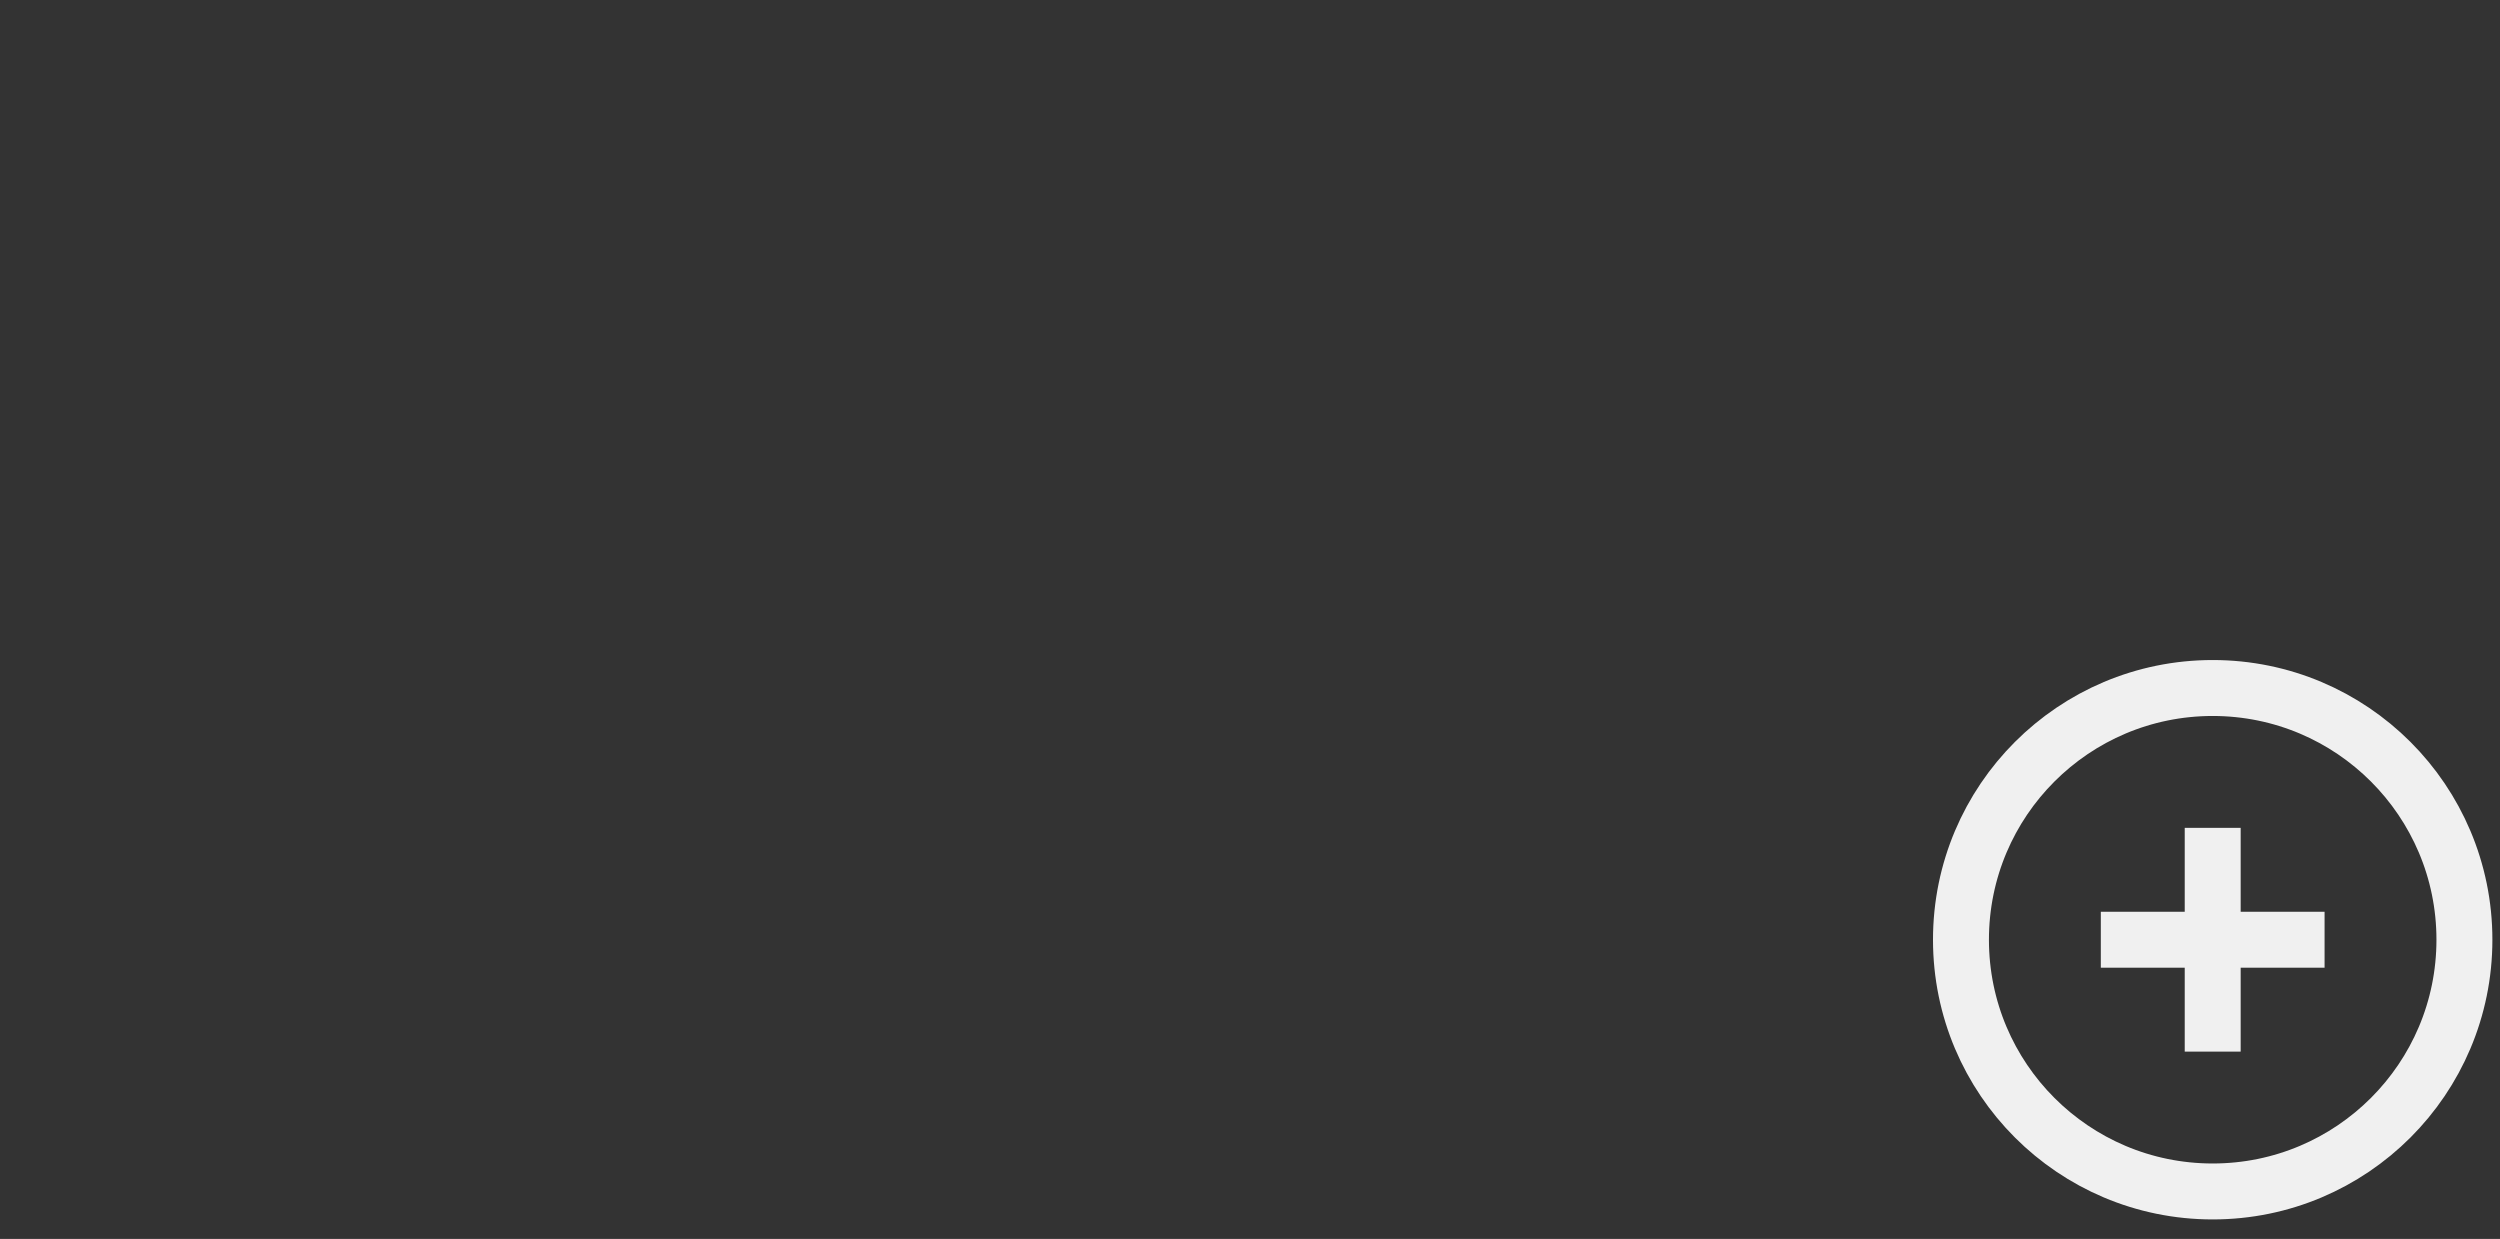 <?xml version="1.0" encoding="UTF-8" standalone="no"?>
<svg
   width="89.382"
   height="44.295"
   viewBox="0 0 89.382 44.295"
   fill="none"
   version="1.1"
   id="svg1"
   xml:space="preserve"
   xmlns="http://www.w3.org/2000/svg"
   xmlns:svg="http://www.w3.org/2000/svg"><rect x="0" y="0" width="89.382" height="44.295" fill="#333333" stroke="none"/><defs
     id="defs1" /><g
     style="fill:none"
     id="g6"
     transform="translate(67.11,21.598)"><circle
       cx="12"
       cy="12"
       r="9"
       stroke="#33363f"
       stroke-width="2"
       id="circle1-9"
       style="stroke:#f0f0f0;stroke-opacity:1" /><path
       d="M 12,15 V 9"
       stroke="#33363f"
       stroke-width="2"
       stroke-linecap="square"
       id="path1-8"
       style="stroke:#f0f0f0;stroke-opacity:1" /><path
       d="M 15,12 H 9"
       stroke="#33363f"
       stroke-width="2"
       stroke-linecap="square"
       id="path2-6"
       style="stroke:#f0f0f0;stroke-opacity:1" /></g></svg>
